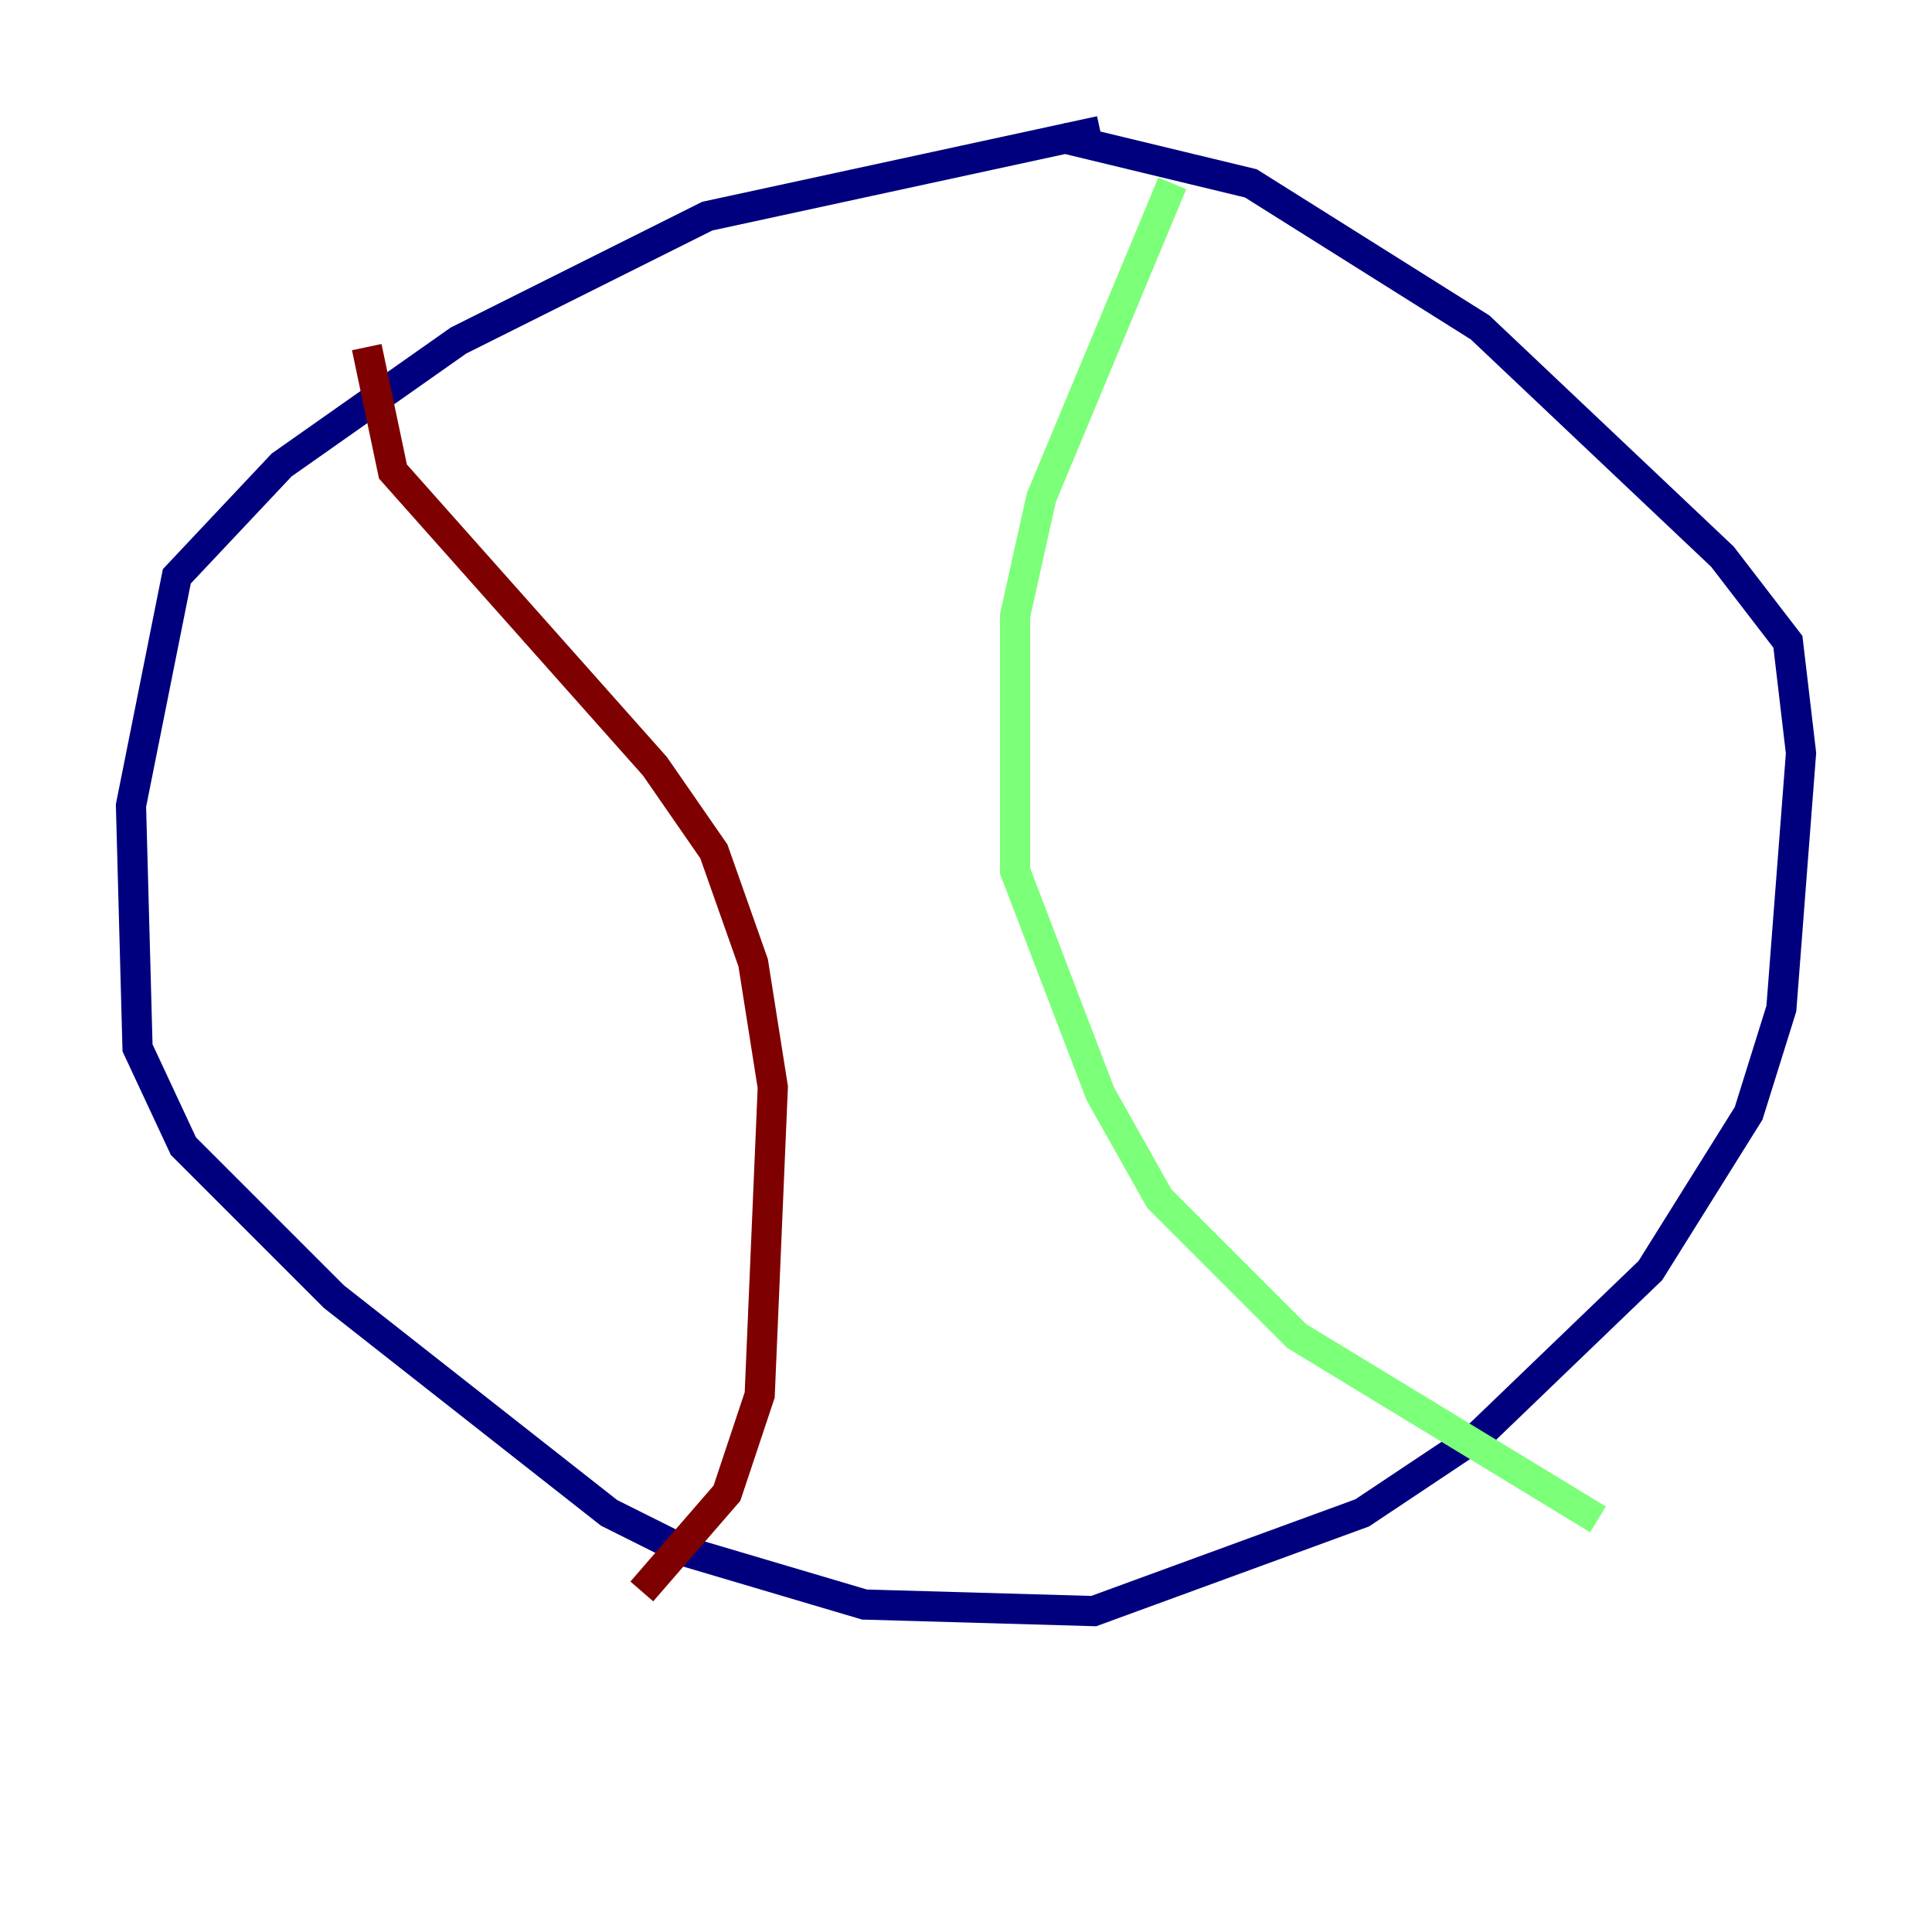 <?xml version="1.0" encoding="utf-8" ?>
<svg baseProfile="tiny" height="128" version="1.2" viewBox="0,0,128,128" width="128" xmlns="http://www.w3.org/2000/svg" xmlns:ev="http://www.w3.org/2001/xml-events" xmlns:xlink="http://www.w3.org/1999/xlink"><defs /><polyline fill="none" points="72.895,8.678 46.861,14.319 30.373,22.563 18.658,30.807 11.715,38.183 8.678,53.37 9.112,69.424 12.149,75.932 22.129,85.912 40.352,100.231 45.559,102.834 57.275,106.305 72.461,106.739 90.251,100.231 98.061,95.024 109.342,84.176 115.851,73.763 118.02,66.82 119.322,49.898 118.454,42.522 114.115,36.881 98.061,21.695 82.875,12.149 70.291,9.112" stroke="#00007f" stroke-width="2" /><polyline fill="none" points="77.668,12.149 68.99,32.976 67.254,40.786 67.254,57.709 72.895,72.461 76.8,79.403 85.912,88.515 105.871,100.664" stroke="#7cff79" stroke-width="2" /><polyline fill="none" points="24.298,22.997 26.034,31.241 43.39,50.766 47.295,56.407 49.898,63.783 51.2,72.027 50.332,92.42 48.163,98.929 42.522,105.437" stroke="#7f0000" stroke-width="2" /></svg>